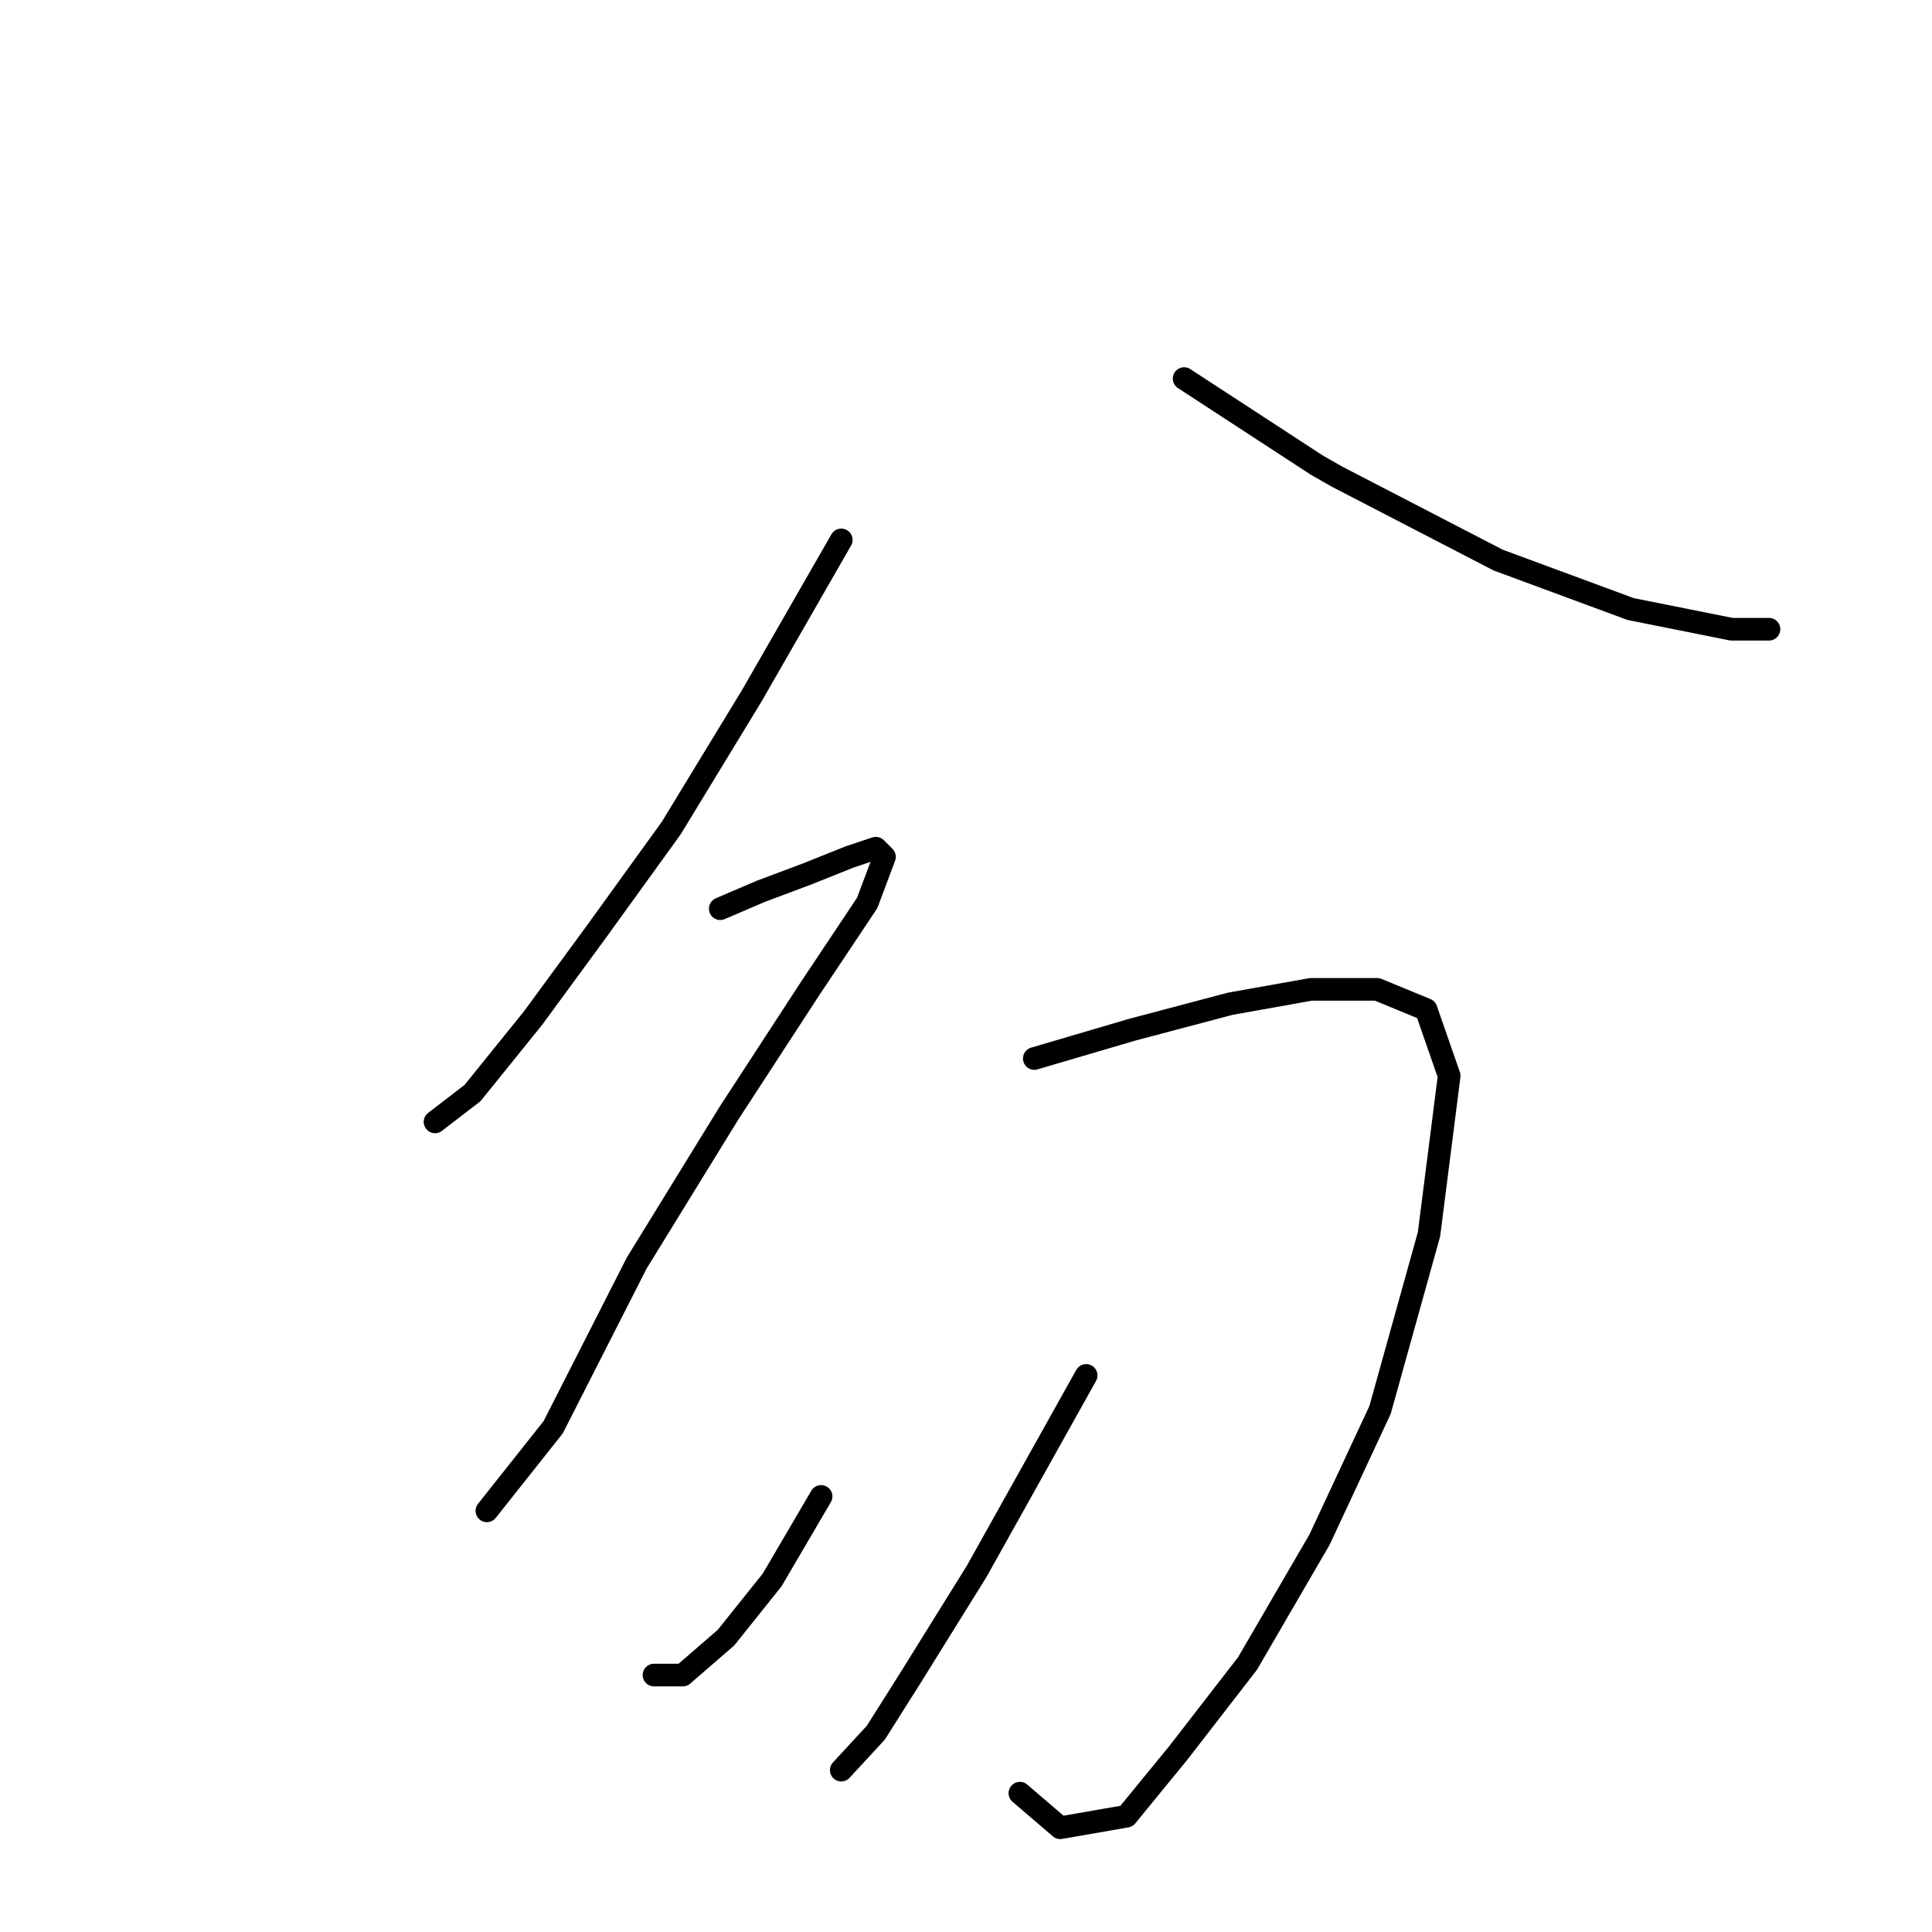 <?xml version="1.0" standalone="no"?>
    <svg width="256" height="256" xmlns="http://www.w3.org/2000/svg" version="1.1">
    <polyline stroke="black" stroke-width="3" stroke-linecap="round" fill="transparent" stroke-linejoin="round" points="111.472 71.541 99.637 92.156 88.948 109.717 79.022 123.46 70.624 134.913 62.607 144.839 57.644 148.657 57.644 148.657 " />
        <polyline stroke="black" stroke-width="3" stroke-linecap="round" fill="transparent" stroke-linejoin="round" points="156.901 50.163 174.462 61.616 177.134 63.143 198.513 74.214 216.074 80.703 229.435 83.376 234.398 83.376 234.398 83.376 " />
        <polyline stroke="black" stroke-width="3" stroke-linecap="round" fill="transparent" stroke-linejoin="round" points="95.438 120.406 100.783 118.116 106.891 115.825 112.617 113.535 116.053 112.389 117.198 113.535 114.908 119.643 107.272 131.096 96.583 147.511 84.367 167.363 73.296 189.123 64.515 200.194 64.515 200.194 " />
        <polyline stroke="black" stroke-width="3" stroke-linecap="round" fill="transparent" stroke-linejoin="round" points="137.05 140.258 150.029 136.44 163.009 133.004 173.698 131.096 182.479 131.096 188.969 133.768 192.023 142.548 189.351 163.545 182.861 186.832 174.844 204.012 165.3 220.427 156.138 232.262 149.266 240.66 140.485 242.187 135.141 237.606 135.141 237.606 " />
        <polyline stroke="black" stroke-width="3" stroke-linecap="round" fill="transparent" stroke-linejoin="round" points="108.799 198.285 102.31 209.356 96.201 216.991 90.475 221.954 86.657 221.954 86.657 221.954 " />
        <polyline stroke="black" stroke-width="3" stroke-linecap="round" fill="transparent" stroke-linejoin="round" points="143.921 182.251 129.414 208.211 120.634 222.336 116.053 229.589 111.472 234.552 111.472 234.552 " />
        </svg>